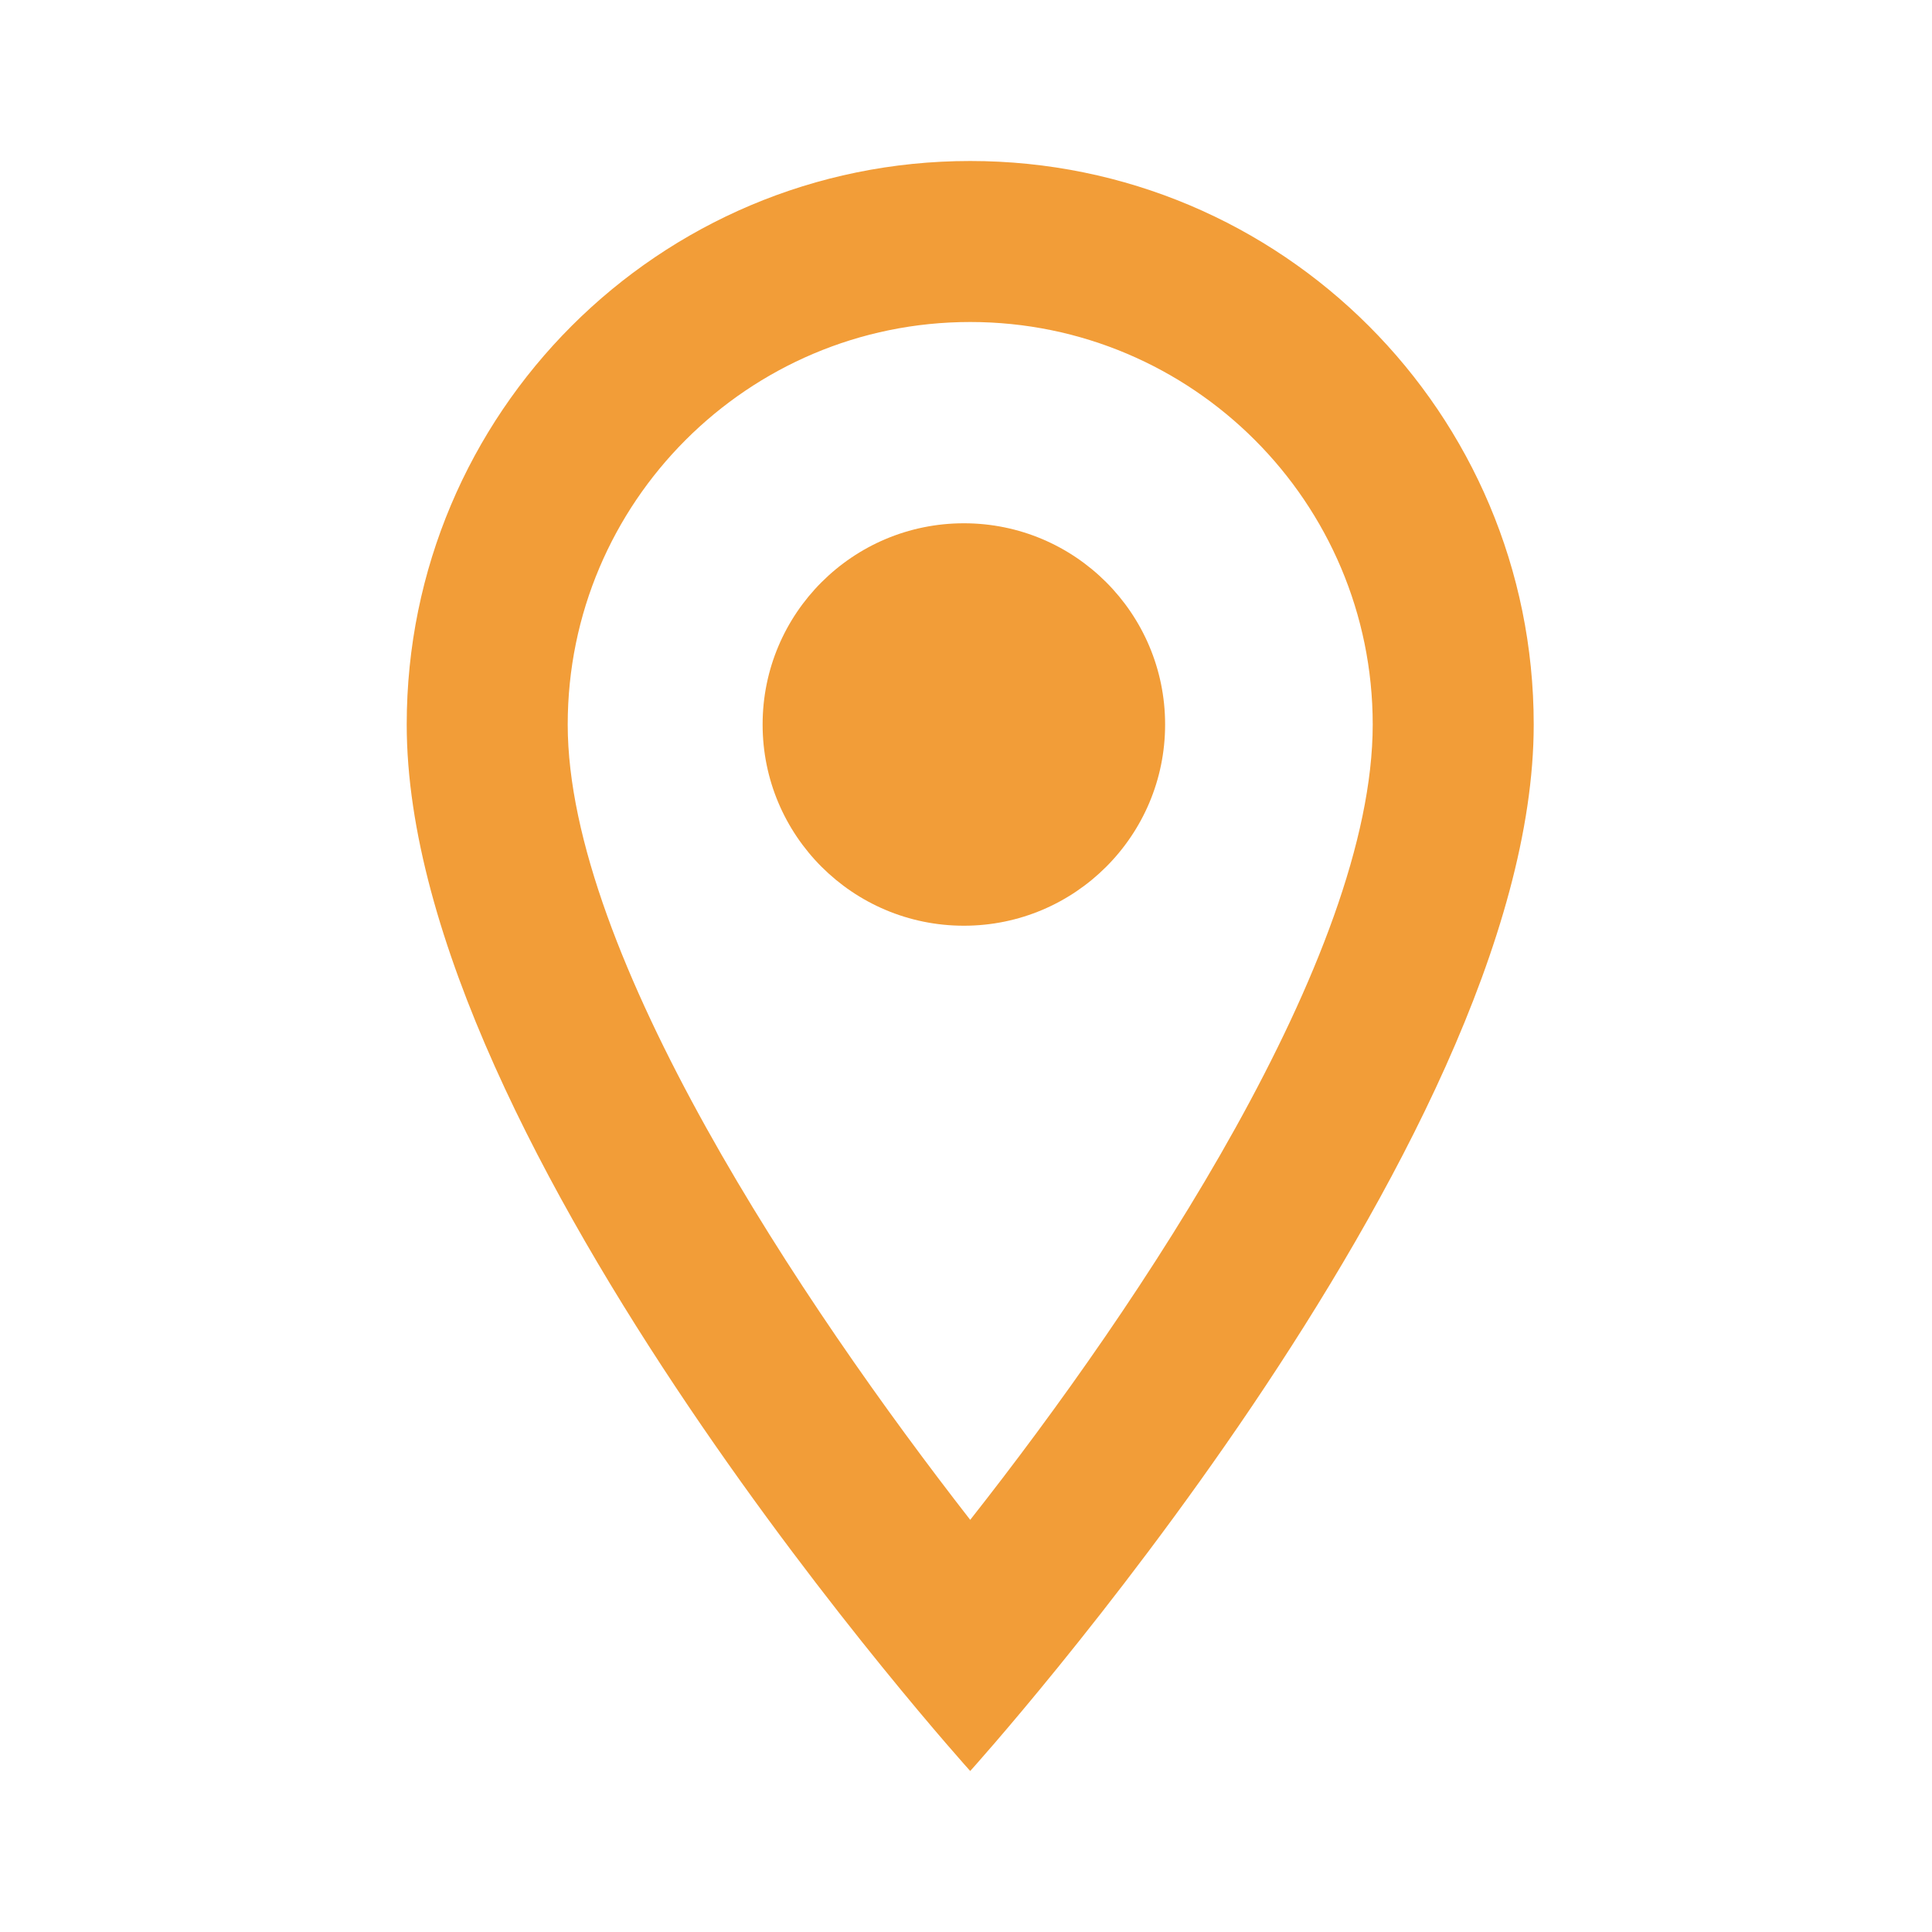 <svg width="33" height="33" viewBox="0 0 33 33" fill="none" xmlns="http://www.w3.org/2000/svg">
<g clip-path="url(#clip0_104_4200)">
<path d="M16.572 2.75C11.251 2.75 6.947 7.054 6.947 12.375C6.947 19.594 16.572 30.25 16.572 30.25C16.572 30.25 26.197 19.594 26.197 12.375C26.197 7.054 21.893 2.75 16.572 2.75ZM9.697 12.375C9.697 8.58 12.777 5.5 16.572 5.5C20.367 5.5 23.447 8.58 23.447 12.375C23.447 16.335 19.487 22.261 16.572 25.96C13.712 22.289 9.697 16.294 9.697 12.375Z" fill="#F29D38"/>
<path d="M16.464 15.812C18.362 15.812 19.901 14.274 19.901 12.375C19.901 10.476 18.362 8.938 16.464 8.938C14.565 8.938 13.026 10.476 13.026 12.375C13.026 14.274 14.565 15.812 16.464 15.812Z" fill="#F29D38"/>
</g>
<defs>
<clipPath id="clip0_104_4200">
<rect width="33" height="33" fill="white"/>
</clipPath>
</defs>
</svg>
